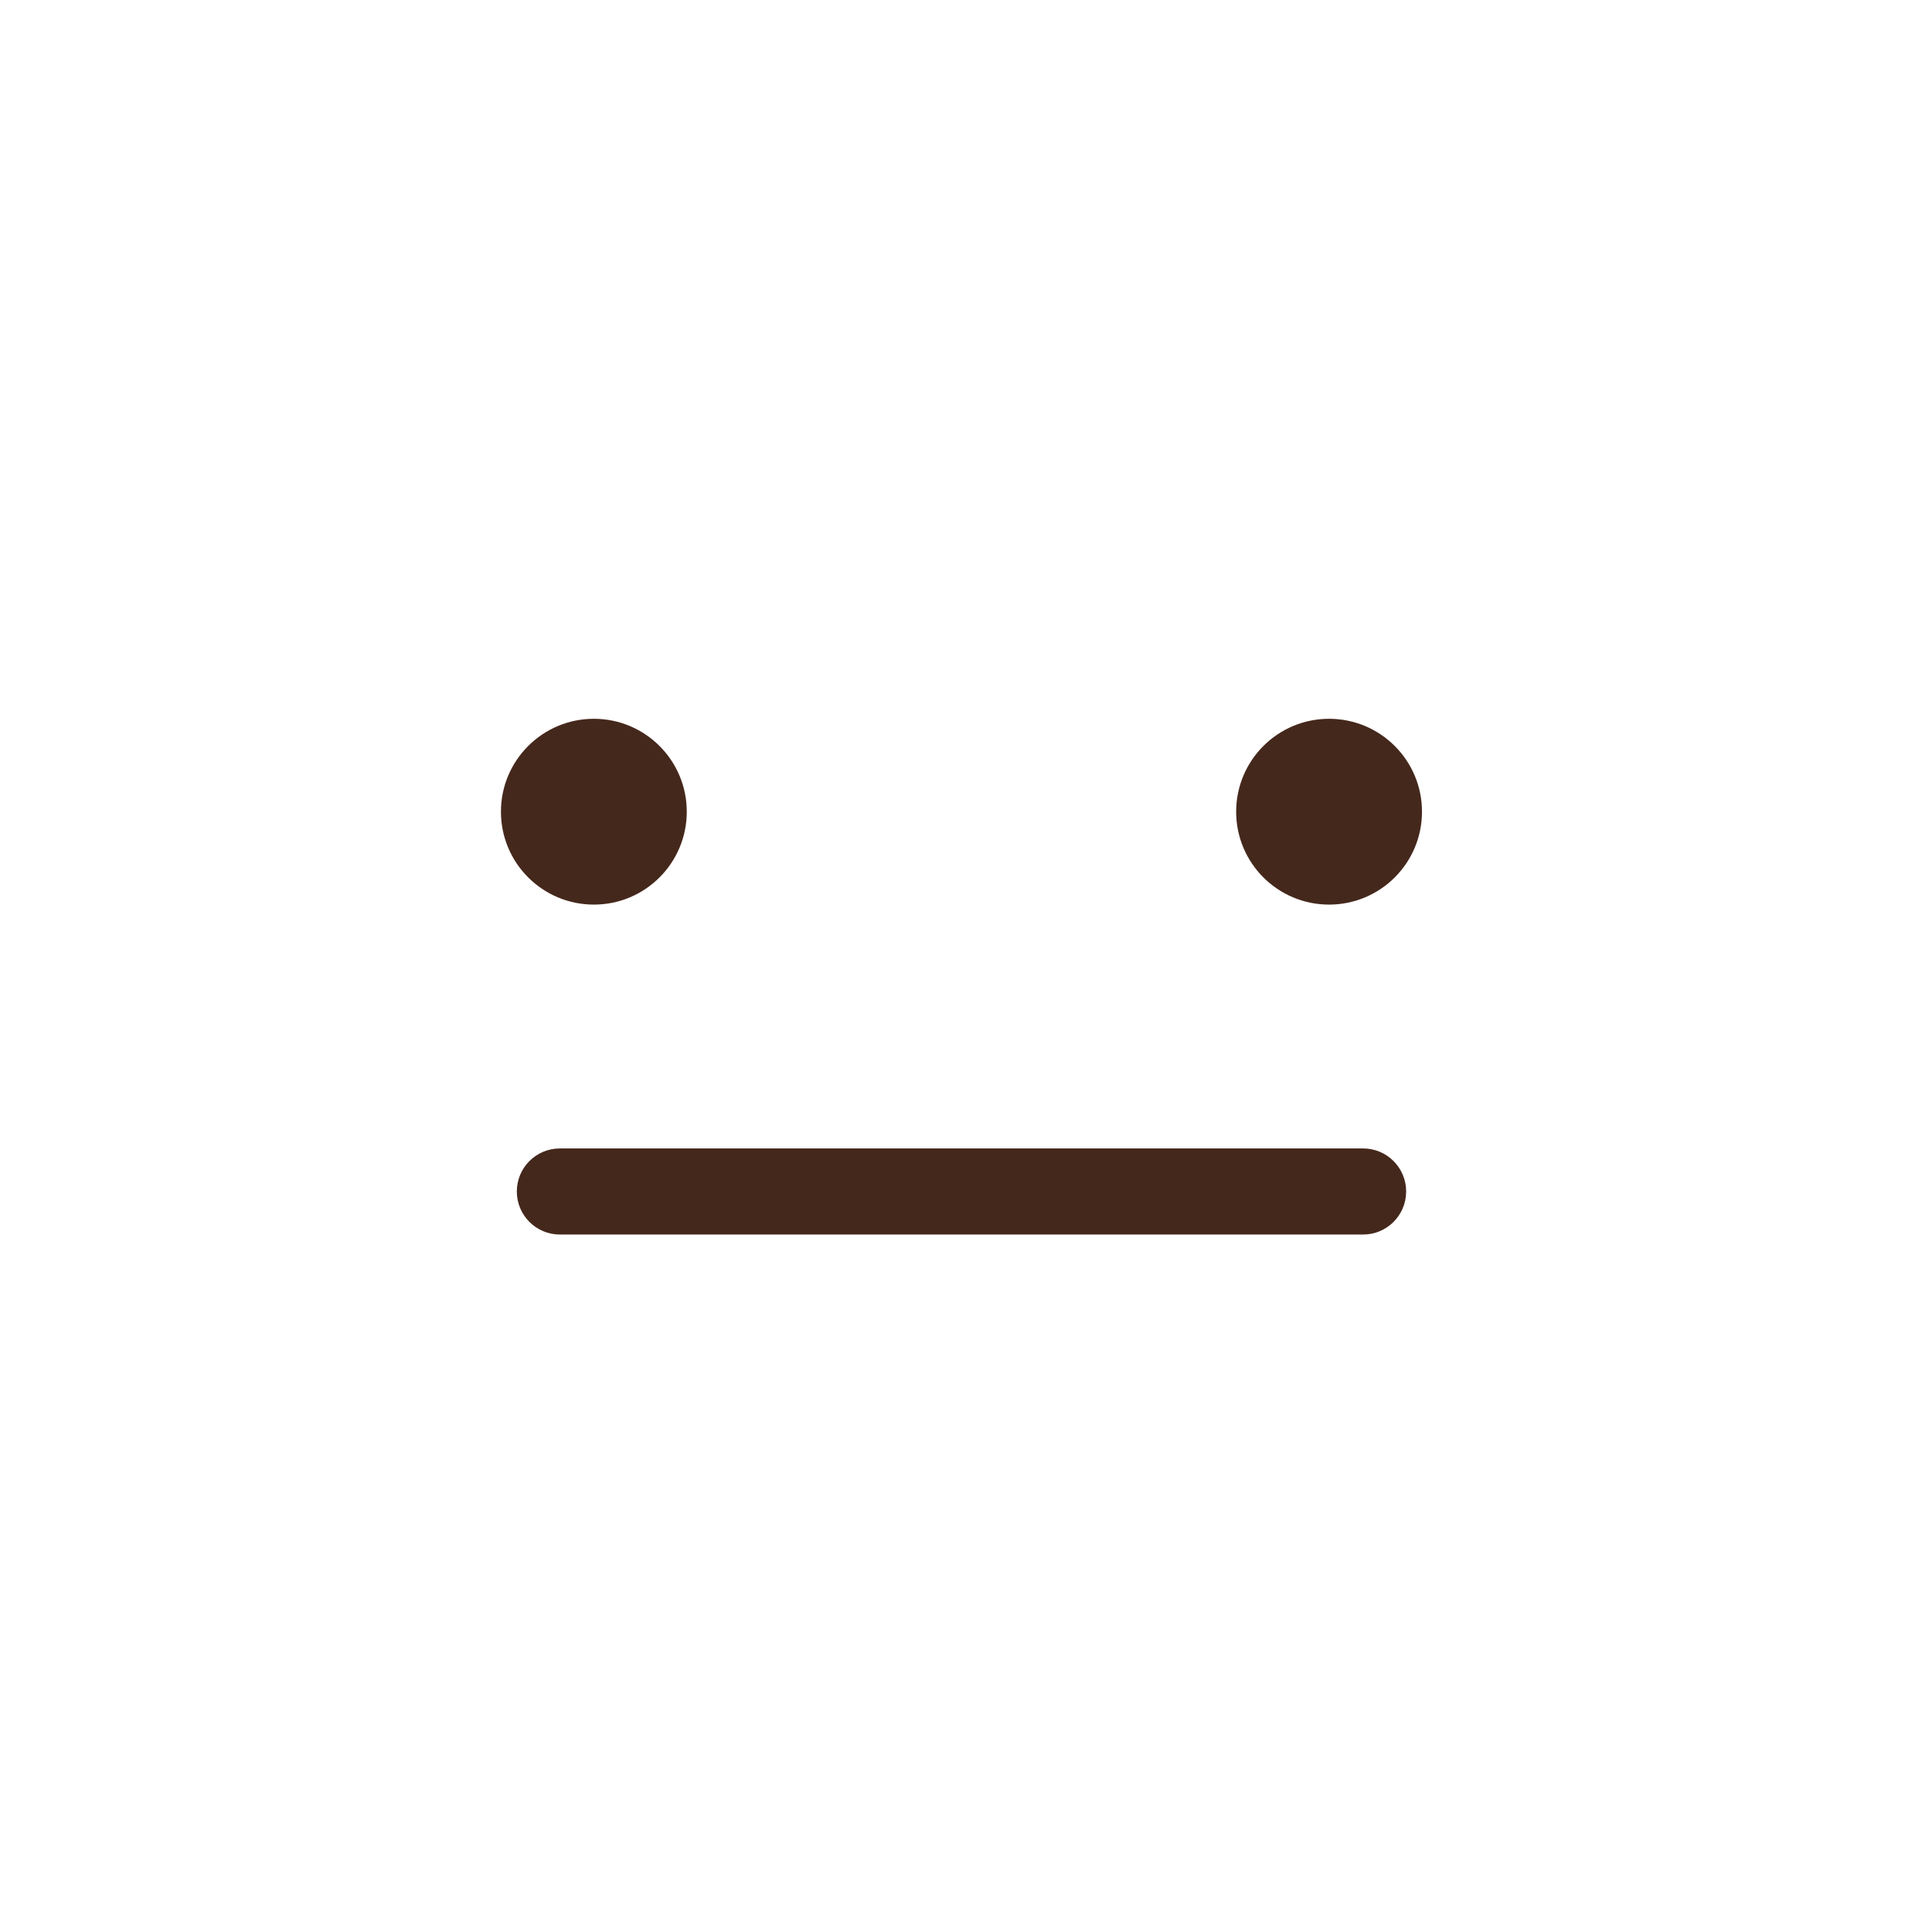 <?xml version="1.0" encoding="UTF-8"?>
<svg width="95px" height="95px" viewBox="0 0 95 95" version="1.1" xmlns="http://www.w3.org/2000/svg" xmlns:xlink="http://www.w3.org/1999/xlink">
    <!-- Generator: Sketch 63.1 (92452) - https://sketch.com -->
    <title>smile_neutral</title>
    <desc>Created with Sketch.</desc>
    <defs>
        <filter x="-13.8%" y="-13.8%" width="127.6%" height="127.6%" filterUnits="objectBoundingBox" id="filter-1">
            <feOffset dx="0" dy="2" in="SourceAlpha" result="shadowOffsetOuter1"></feOffset>
            <feGaussianBlur stdDeviation="2" in="shadowOffsetOuter1" result="shadowBlurOuter1"></feGaussianBlur>
            <feColorMatrix values="0 0 0 0 0   0 0 0 0 0   0 0 0 0 0  0 0 0 0.21 0" type="matrix" in="shadowBlurOuter1" result="shadowMatrixOuter1"></feColorMatrix>
            <feMerge>
                <feMergeNode in="shadowMatrixOuter1"></feMergeNode>
                <feMergeNode in="SourceGraphic"></feMergeNode>
            </feMerge>
        </filter>
    </defs>
    <g id="Azzurro" stroke="none" stroke-width="1" fill="none" fill-rule="evenodd">
        <g id="Faccine" transform="translate(-160, -403)">
            <g id="smile_neutral" filter="url(#filter-1)" transform="translate(164, 405)">
                <path d="M86.556,43.278 C86.556,67.181 67.181,86.555 43.278,86.555 C19.375,86.555 2.48689958e-13,67.181 2.48689958e-13,43.278 C2.48689958e-13,19.375 19.375,-5.68434189e-14 43.278,-5.68434189e-14 C67.181,-5.68434189e-14 86.556,19.375 86.556,43.278" id="Fill-52" fill="#FFFFFF"></path>
                <path d="M63.027,56.704 L23.529,56.704 C22.36,56.704 21.413,55.757 21.413,54.587 C21.413,53.419 22.36,52.471 23.529,52.471 L63.027,52.471 C64.196,52.471 65.143,53.419 65.143,54.587 C65.143,55.757 64.196,56.704 63.027,56.704" id="Fill-53" fill="#45281C"></path>
                <path d="M65.922,35.913 C65.922,38.436 63.877,40.481 61.353,40.481 C58.829,40.481 56.784,38.436 56.784,35.913 C56.784,33.39 58.829,31.344 61.353,31.344 C63.877,31.344 65.922,33.39 65.922,35.913" id="Fill-54" fill="#45281C"></path>
                <path d="M29.77,35.913 C29.77,38.436 27.724,40.481 25.202,40.481 C22.679,40.481 20.632,38.436 20.632,35.913 C20.632,33.39 22.679,31.344 25.202,31.344 C27.724,31.344 29.77,33.39 29.77,35.913" id="Fill-55" fill="#45281C"></path>
            </g>
        </g>
    </g>
</svg>